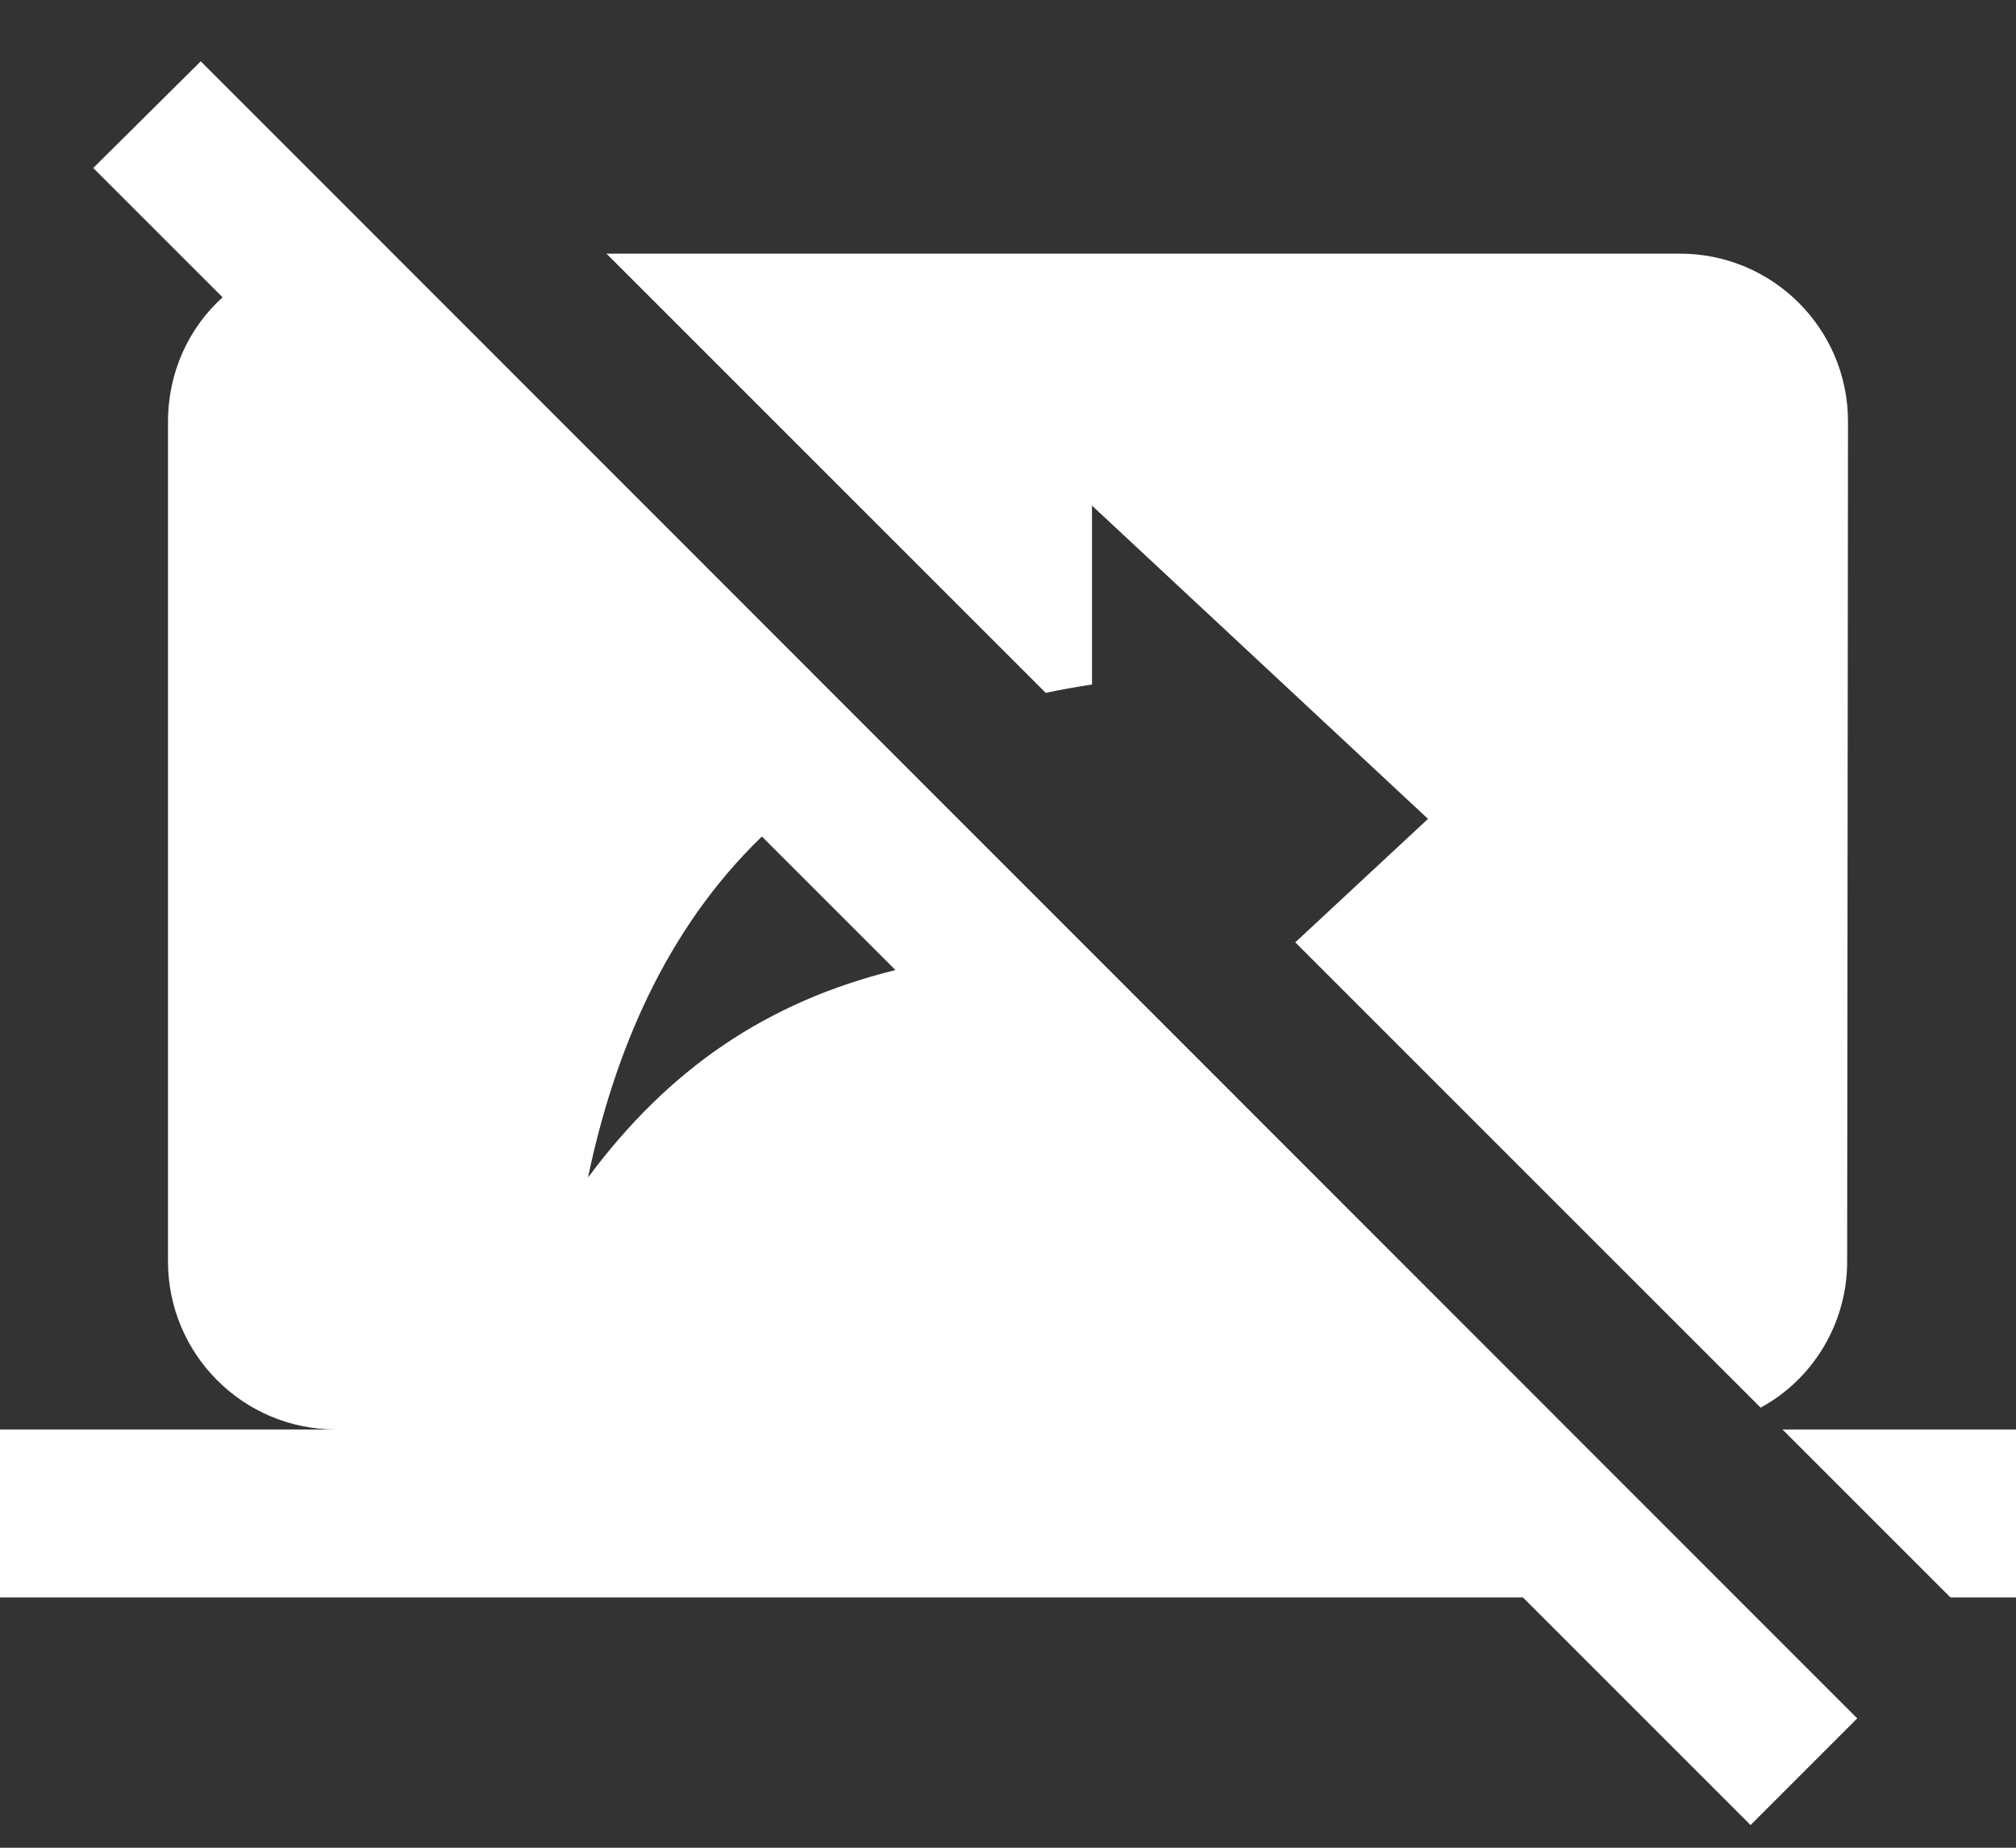 <?xml version="1.0" encoding="UTF-8"?>
<svg width="24px" height="22px" viewBox="0 0 24 22" version="1.1" xmlns="http://www.w3.org/2000/svg" xmlns:xlink="http://www.w3.org/1999/xlink">
    <rect x="0" y="0" width="24" height="22" fill="#333333" stroke="none"/>
    <!-- Generator: Sketch 41.2 (35397) - http://www.bohemiancoding.com/sketch -->
    <title>Shape</title>
    <desc>Created with Sketch.</desc>
    <defs></defs>
    <g id="Customer---Details" stroke="none" stroke-width="1" fill="none" fill-rule="evenodd">
        <g id="ProposalScreenShare2_Desktop_1A_OCC" transform="translate(-1358, -1301)" fill="#FFFFFF">
            <g id="Body" transform="translate(165, 100)">
                <g id="section">
                    <g id="floating-button" transform="translate(580, 809)">
                        <g id="stop-screen-share-icon" transform="translate(613, 391)">
                            <g id="Group">
                                <path d="M21.22,18.02 L23.22,20.02 L24,20.02 L24,18.02 L21.22,18.02 Z M21.99,16.02 L22,6.02 C22,4.91 21.1,4.02 20,4.02 L7.22,4.02 L12.45,9.25 C12.63,9.21 12.81,9.18 13,9.15 L13,7.02 L17,10.75 L15.42,12.22 L20.96,17.76 C21.57,17.43 21.99,16.77 21.99,16.02 L21.99,16.02 Z M2.39,1.73 L1.11,3 L2.65,4.54 C2.25,4.9 2,5.43 2,6.02 L2,16.02 C2,17.12 2.89,18.02 4,18.02 L0,18.02 L0,20.02 L18.13,20.02 L20.84,22.73 L22.11,21.46 L2.39,1.73 Z M7,15.02 C7.31,13.54 7.92,12.07 9.07,10.96 L10.66,12.55 C9.12,12.93 7.96,13.73 7,15.02 L7,15.02 Z" id="Shape"></path>
                            </g>
                        </g>
                    </g>
                </g>
            </g>
        </g>
    </g>
</svg>